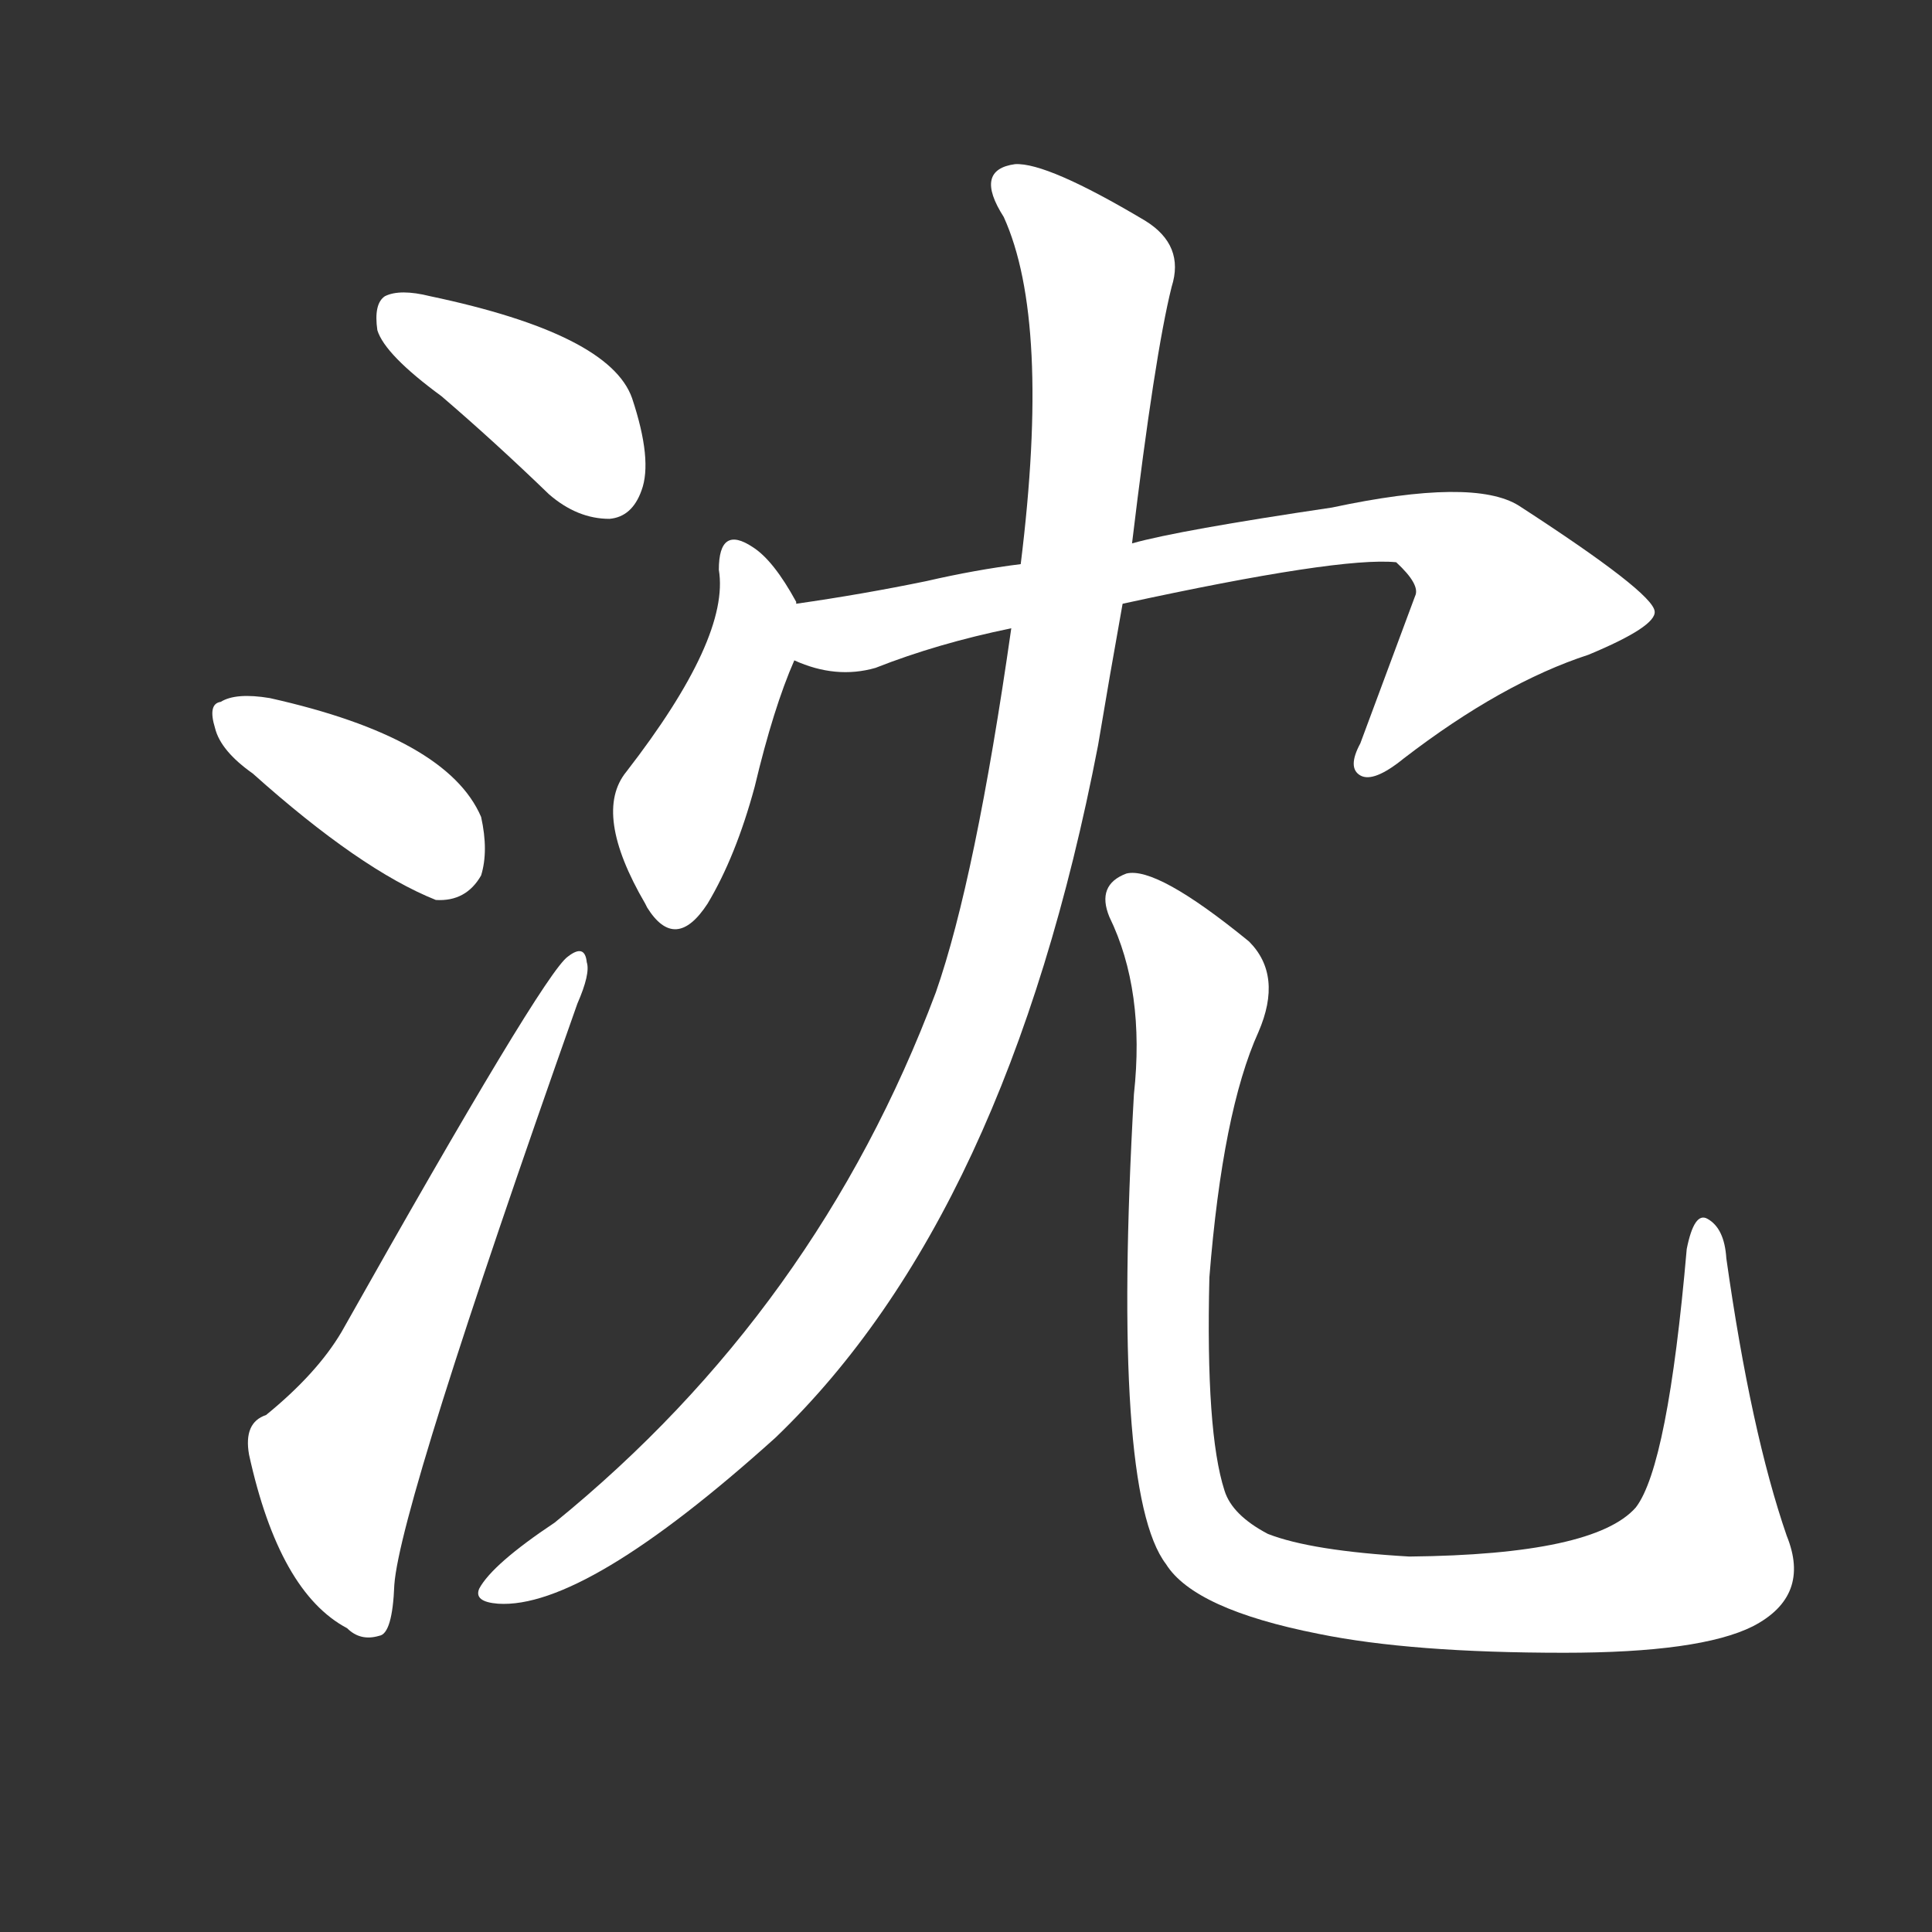 <svg version="1.1" viewBox="0 0 1024 1024" xmlns="http://www.w3.org/2000/svg">
  <rect x="0" y="0" width="1024" height="1024" fill="#333333" stroke="none"/>
  <g transform="scale(1, -1) translate(0, -900)">
    <style type="text/css">
        .stroke1 {fill: #FFFFFF;}
        .stroke2 {fill: #FFFFFF;}
        .stroke3 {fill: #FFFFFF;}
        .stroke4 {fill: #FFFFFF;}
        .stroke5 {fill: #FFFFFF;}
        .stroke6 {fill: #FFFFFF;}
        .stroke7 {fill: #FFFFFF;}
        .stroke8 {fill: #FFFFFF;}
        .stroke9 {fill: #FFFFFF;}
        .stroke10 {fill: #FFFFFF;}
        .stroke11 {fill: #FFFFFF;}
        .stroke12 {fill: #FFFFFF;}
        .stroke13 {fill: #FFFFFF;}
        .stroke14 {fill: #FFFFFF;}
        .stroke15 {fill: #FFFFFF;}
        .stroke16 {fill: #FFFFFF;}
        .stroke17 {fill: #FFFFFF;}
        .stroke18 {fill: #FFFFFF;}
        .stroke19 {fill: #FFFFFF;}
        .stroke20 {fill: #FFFFFF;}
        text {
            font-family: Helvetica;
            font-size: 50px;
            fill: #FFFFFF;}
            paint-order: stroke;
            stroke: #000000;
            stroke-width: 4px;
            stroke-linecap: butt;
            stroke-linejoin: miter;
            font-weight: 800;
        }
    </style>

    <path d="M 234 690 Q 262 666 291 638 Q 306 625 323 625 Q 335 626 340 640 Q 346 656 335 689 Q 323 723 228 743 Q 212 747 204 743 Q 198 739 200 725 Q 204 712 234 690 Z" class="stroke1"/>
    <path d="M 134 490 Q 191 439 231 423 Q 247 422 255 436 Q 259 449 255 467 Q 237 509 143 530 Q 125 533 117 528 Q 110 527 114 514 Q 117 502 134 490 Z" class="stroke2"/>
    <path d="M 141 150 Q 129 146 132 129 Q 148 56 184 37 Q 191 30 201 33 Q 208 34 209 60 Q 212 102 306 368 Q 313 384 311 390 Q 310 400 301 393 Q 288 384 181 194 Q 168 172 141 150 Z" class="stroke3"/>
    <path d="M 422 580 L 422 581 Q 410 603 399 610 Q 381 622 381 598 Q 387 562 332 491 Q 314 469 342 421 L 343 419 Q 358 395 375 421 Q 390 446 400 483 Q 410 525 421 550 L 422 580 Z" class="stroke4"/>
    <path d="M 595 580 Q 710 605 740 602 Q 753 590 750 584 L 721 506 Q 714 493 721 489 Q 728 485 744 498 Q 796 538 842 553 Q 878 568 877 576 Q 876 586 805 632 Q 781 647 706 631 Q 625 619 600 612 L 541 601 Q 517 598 491 592 Q 457 585 422 580 C 392 576 392 559 421 550 Q 443 540 464 546 Q 497 559 536 567 L 595 580 Z" class="stroke5"/>
    <path d="M 536 567 Q 517 434 496 374 Q 433 206 294 93 Q 261 71 254 58 Q 251 51 264 50 Q 310 47 411 138 Q 534 256 582 505 Q 588 541 595 580 L 600 612 Q 612 712 621 748 Q 628 770 607 783 Q 555 814 538 813 Q 516 810 532 785 Q 557 730 541 601 L 536 567 Z" class="stroke6"/>
    <path d="M 947 86 Q 928 141 915 233 Q 914 249 905 254 Q 898 258 894 238 Q 884 123 867 101 Q 845 76 747 75 Q 695 78 672 87 Q 653 97 649 110 Q 639 141 641 223 Q 648 311 667 353 Q 680 383 662 401 Q 613 441 597 437 Q 581 431 588 414 Q 607 375 601 320 Q 589 109 618 71 Q 633 47 699 34 Q 748 24 829 24 Q 901 24 929 38 Q 960 54 947 86 Z" class="stroke7"/>
</g></svg>